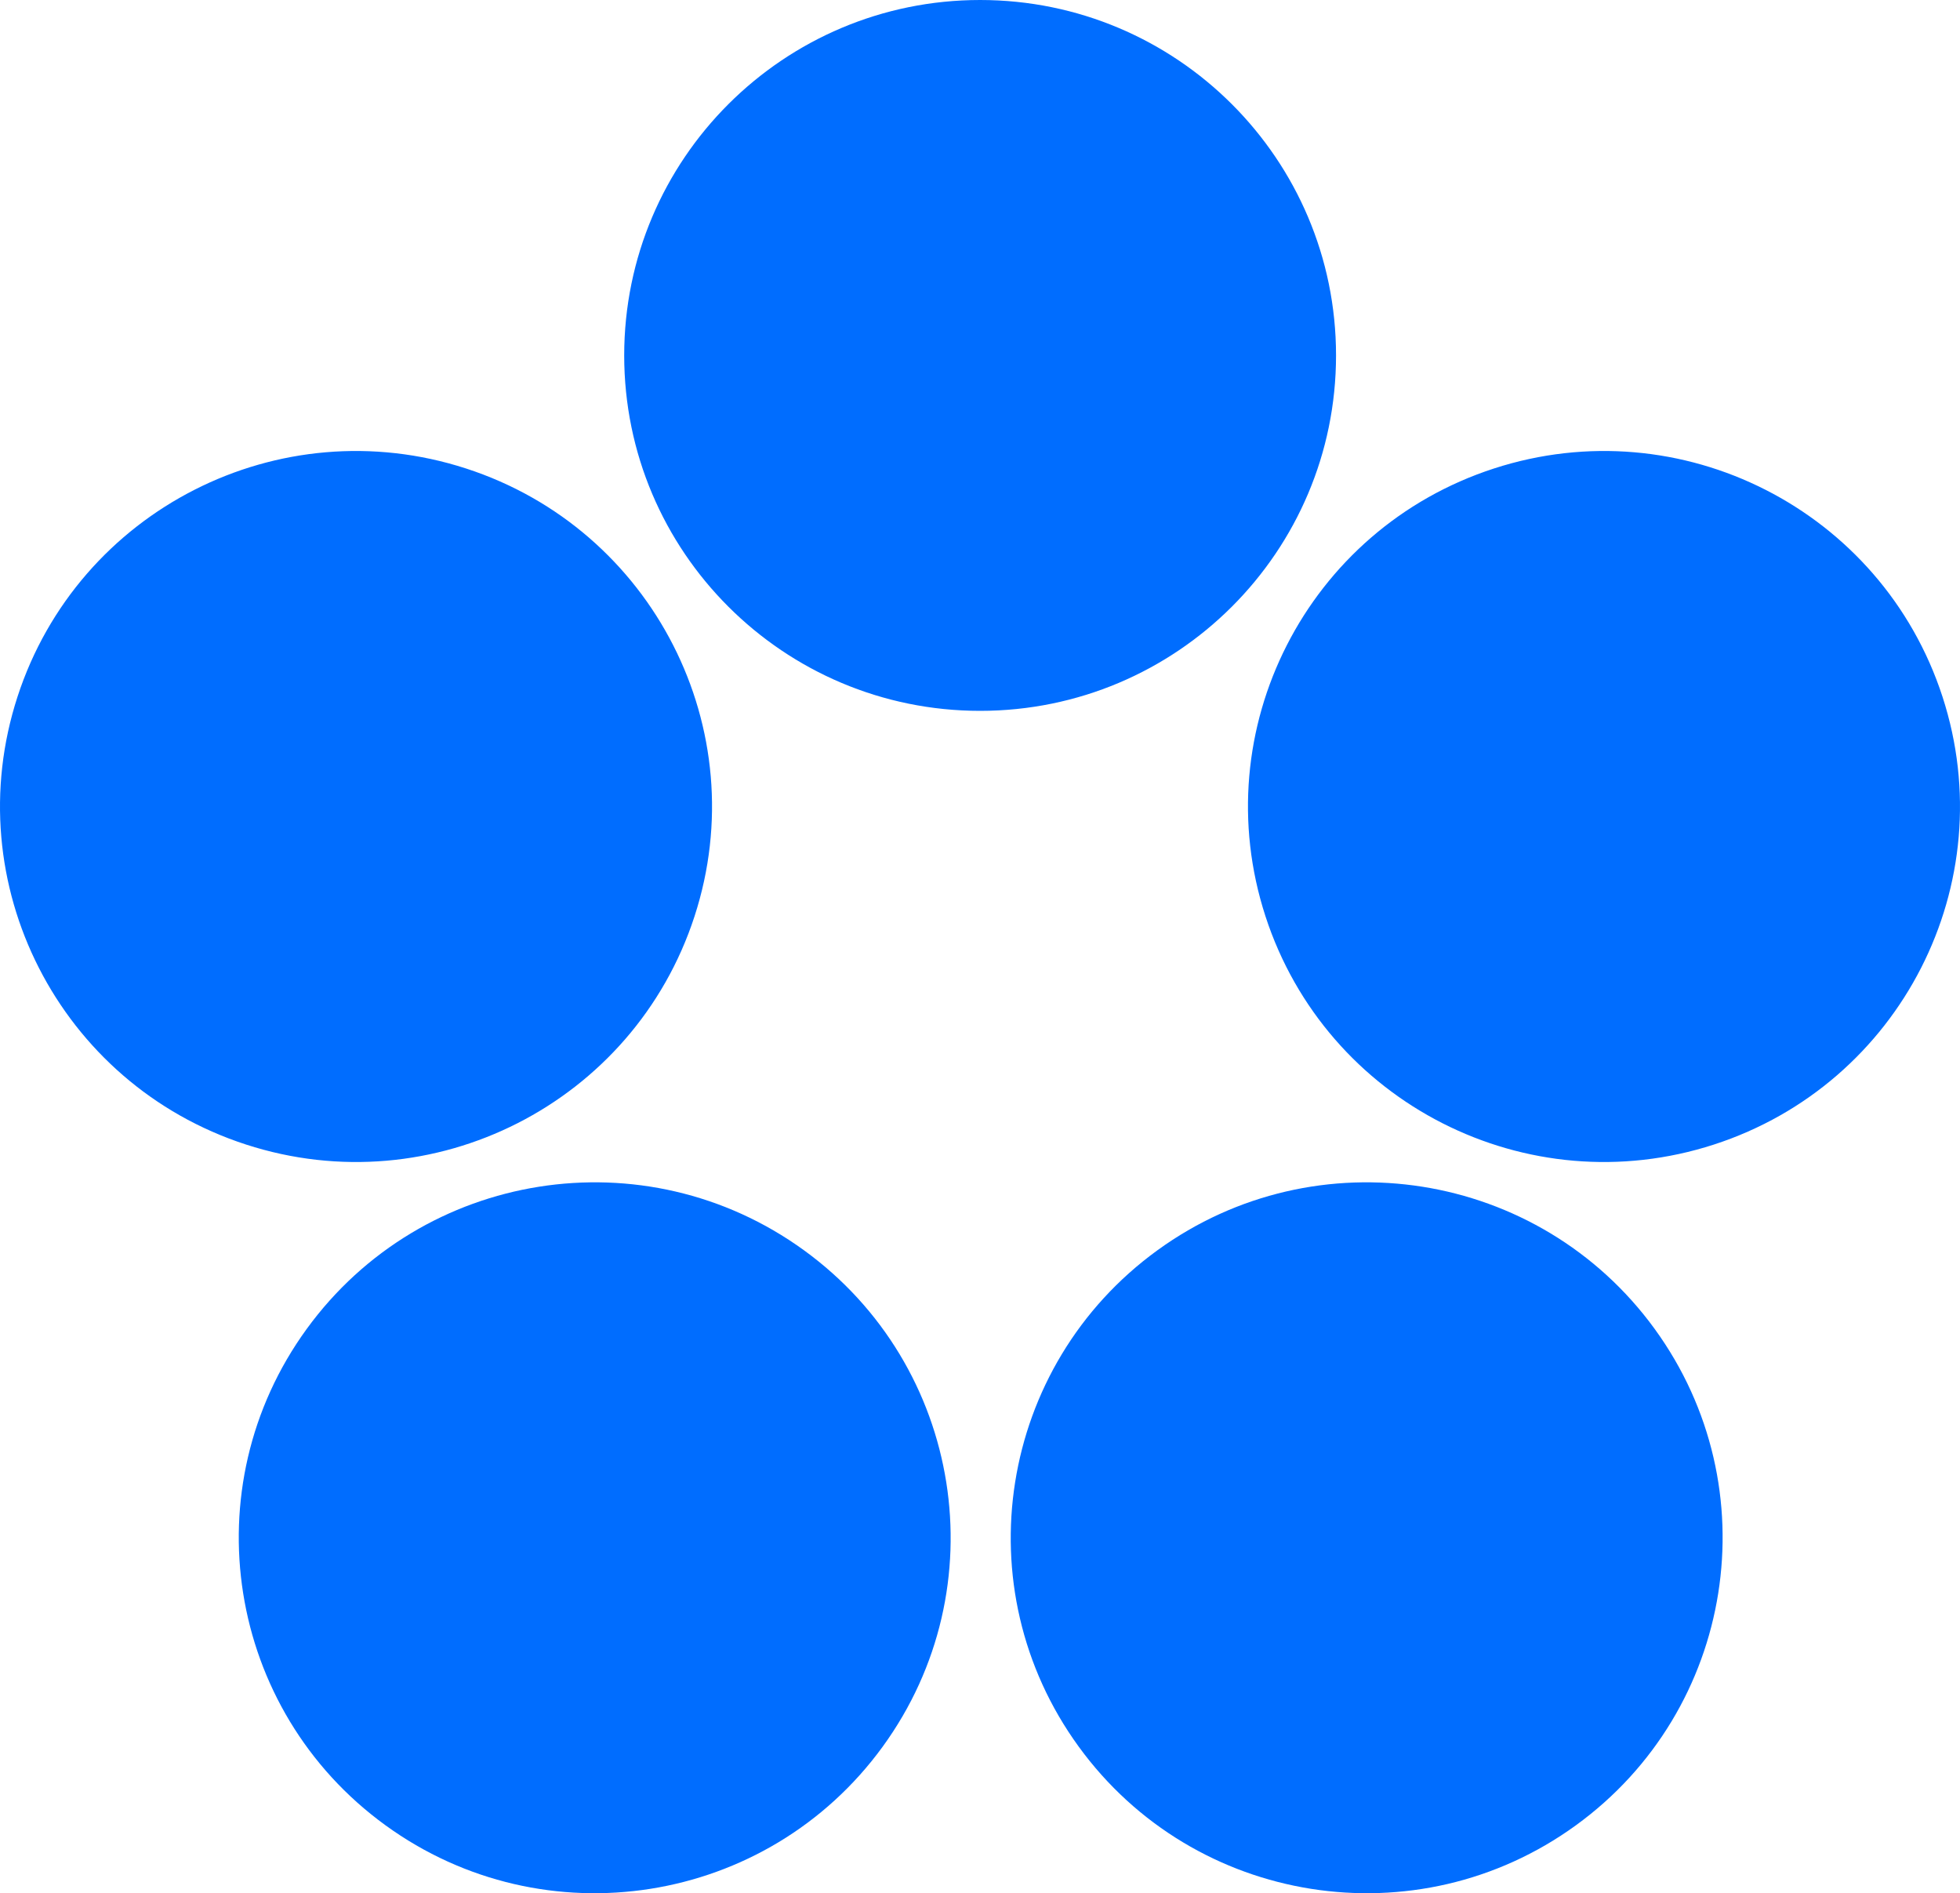 <svg width="175" height="169" viewBox="0 0 175 169" fill="none" xmlns="http://www.w3.org/2000/svg">
<path fill-rule="evenodd" clip-rule="evenodd" d="M87.511 0C105.062 0 119.289 14.205 119.289 31.727C119.289 49.25 105.062 63.455 87.511 63.455C69.96 63.455 55.732 49.25 55.732 31.727C55.732 14.205 69.96 0 87.511 0ZM34.421 162.938C20.222 152.639 17.074 132.798 27.39 118.621C37.707 104.445 57.58 101.303 71.779 111.603C85.978 121.902 89.125 141.743 78.81 155.919C68.493 170.095 48.62 173.238 34.421 162.938ZM147.734 118.621C158.05 132.798 154.903 152.639 140.704 162.938C126.505 173.238 106.631 170.095 96.316 155.919C85.999 141.743 89.147 121.902 103.346 111.603C117.545 101.303 137.418 104.445 147.734 118.621ZM1.564 62.189C6.987 45.524 24.915 36.404 41.607 41.819C58.299 47.233 67.434 65.133 62.011 81.797C56.587 98.462 38.659 107.582 21.967 102.168C5.275 96.753 -3.86 78.854 1.564 62.189ZM133.393 41.819C150.085 36.404 168.013 45.524 173.436 62.189C178.86 78.854 169.725 96.753 153.033 102.168C136.341 107.582 118.413 98.462 112.99 81.797C107.566 65.133 116.701 47.233 133.393 41.819Z" fill="#006DFF"/>
</svg>
